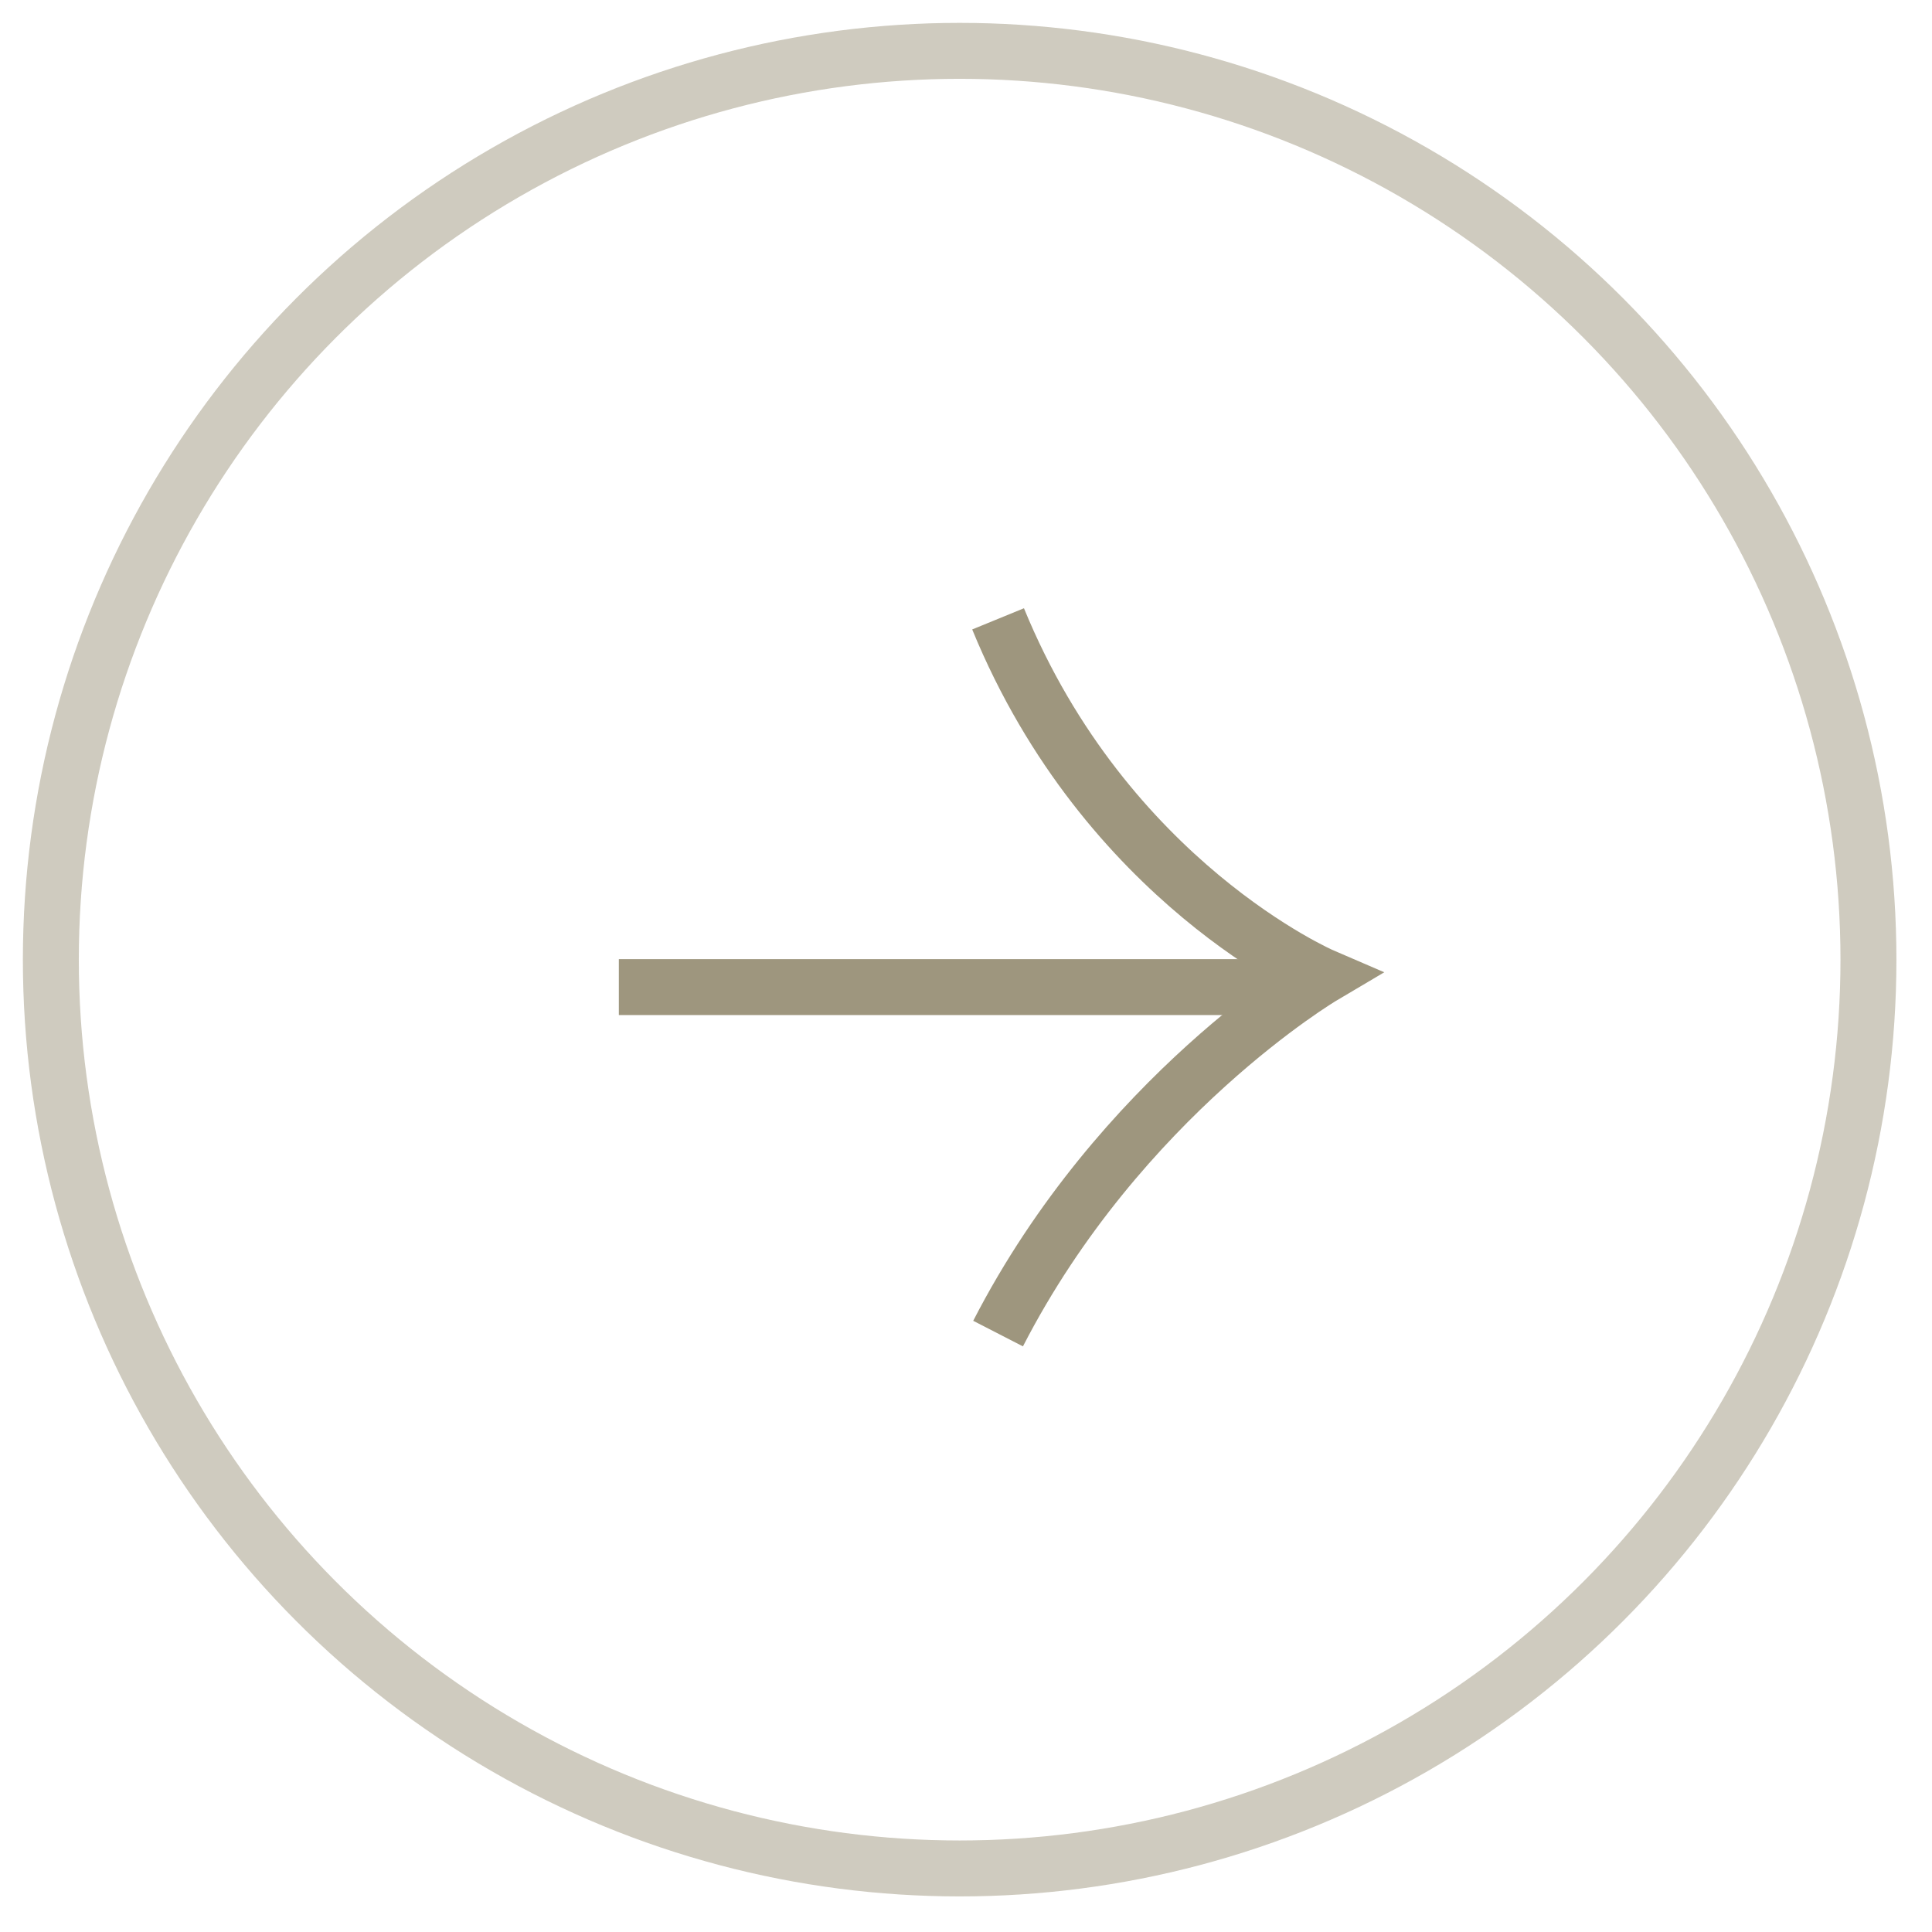 <svg width="38" height="38" viewBox="0 0 38 38" fill="none" xmlns="http://www.w3.org/2000/svg">
<g opacity="0.8">
<path d="M12.172 19.415L25.748 19.415" stroke="#867C5E" stroke-width="1.1"/>
<path d="M19.631 26.23C22.034 21.557 26.016 19.201 26.016 19.201C26.016 19.201 21.759 17.368 19.631 12.172" stroke="#867C5E" stroke-width="1.1"/>
<circle opacity="0.5" cx="18.875" cy="18.875" r="17.875" stroke="#867C5E" stroke-width="1.1"/>
</g>
</svg>
